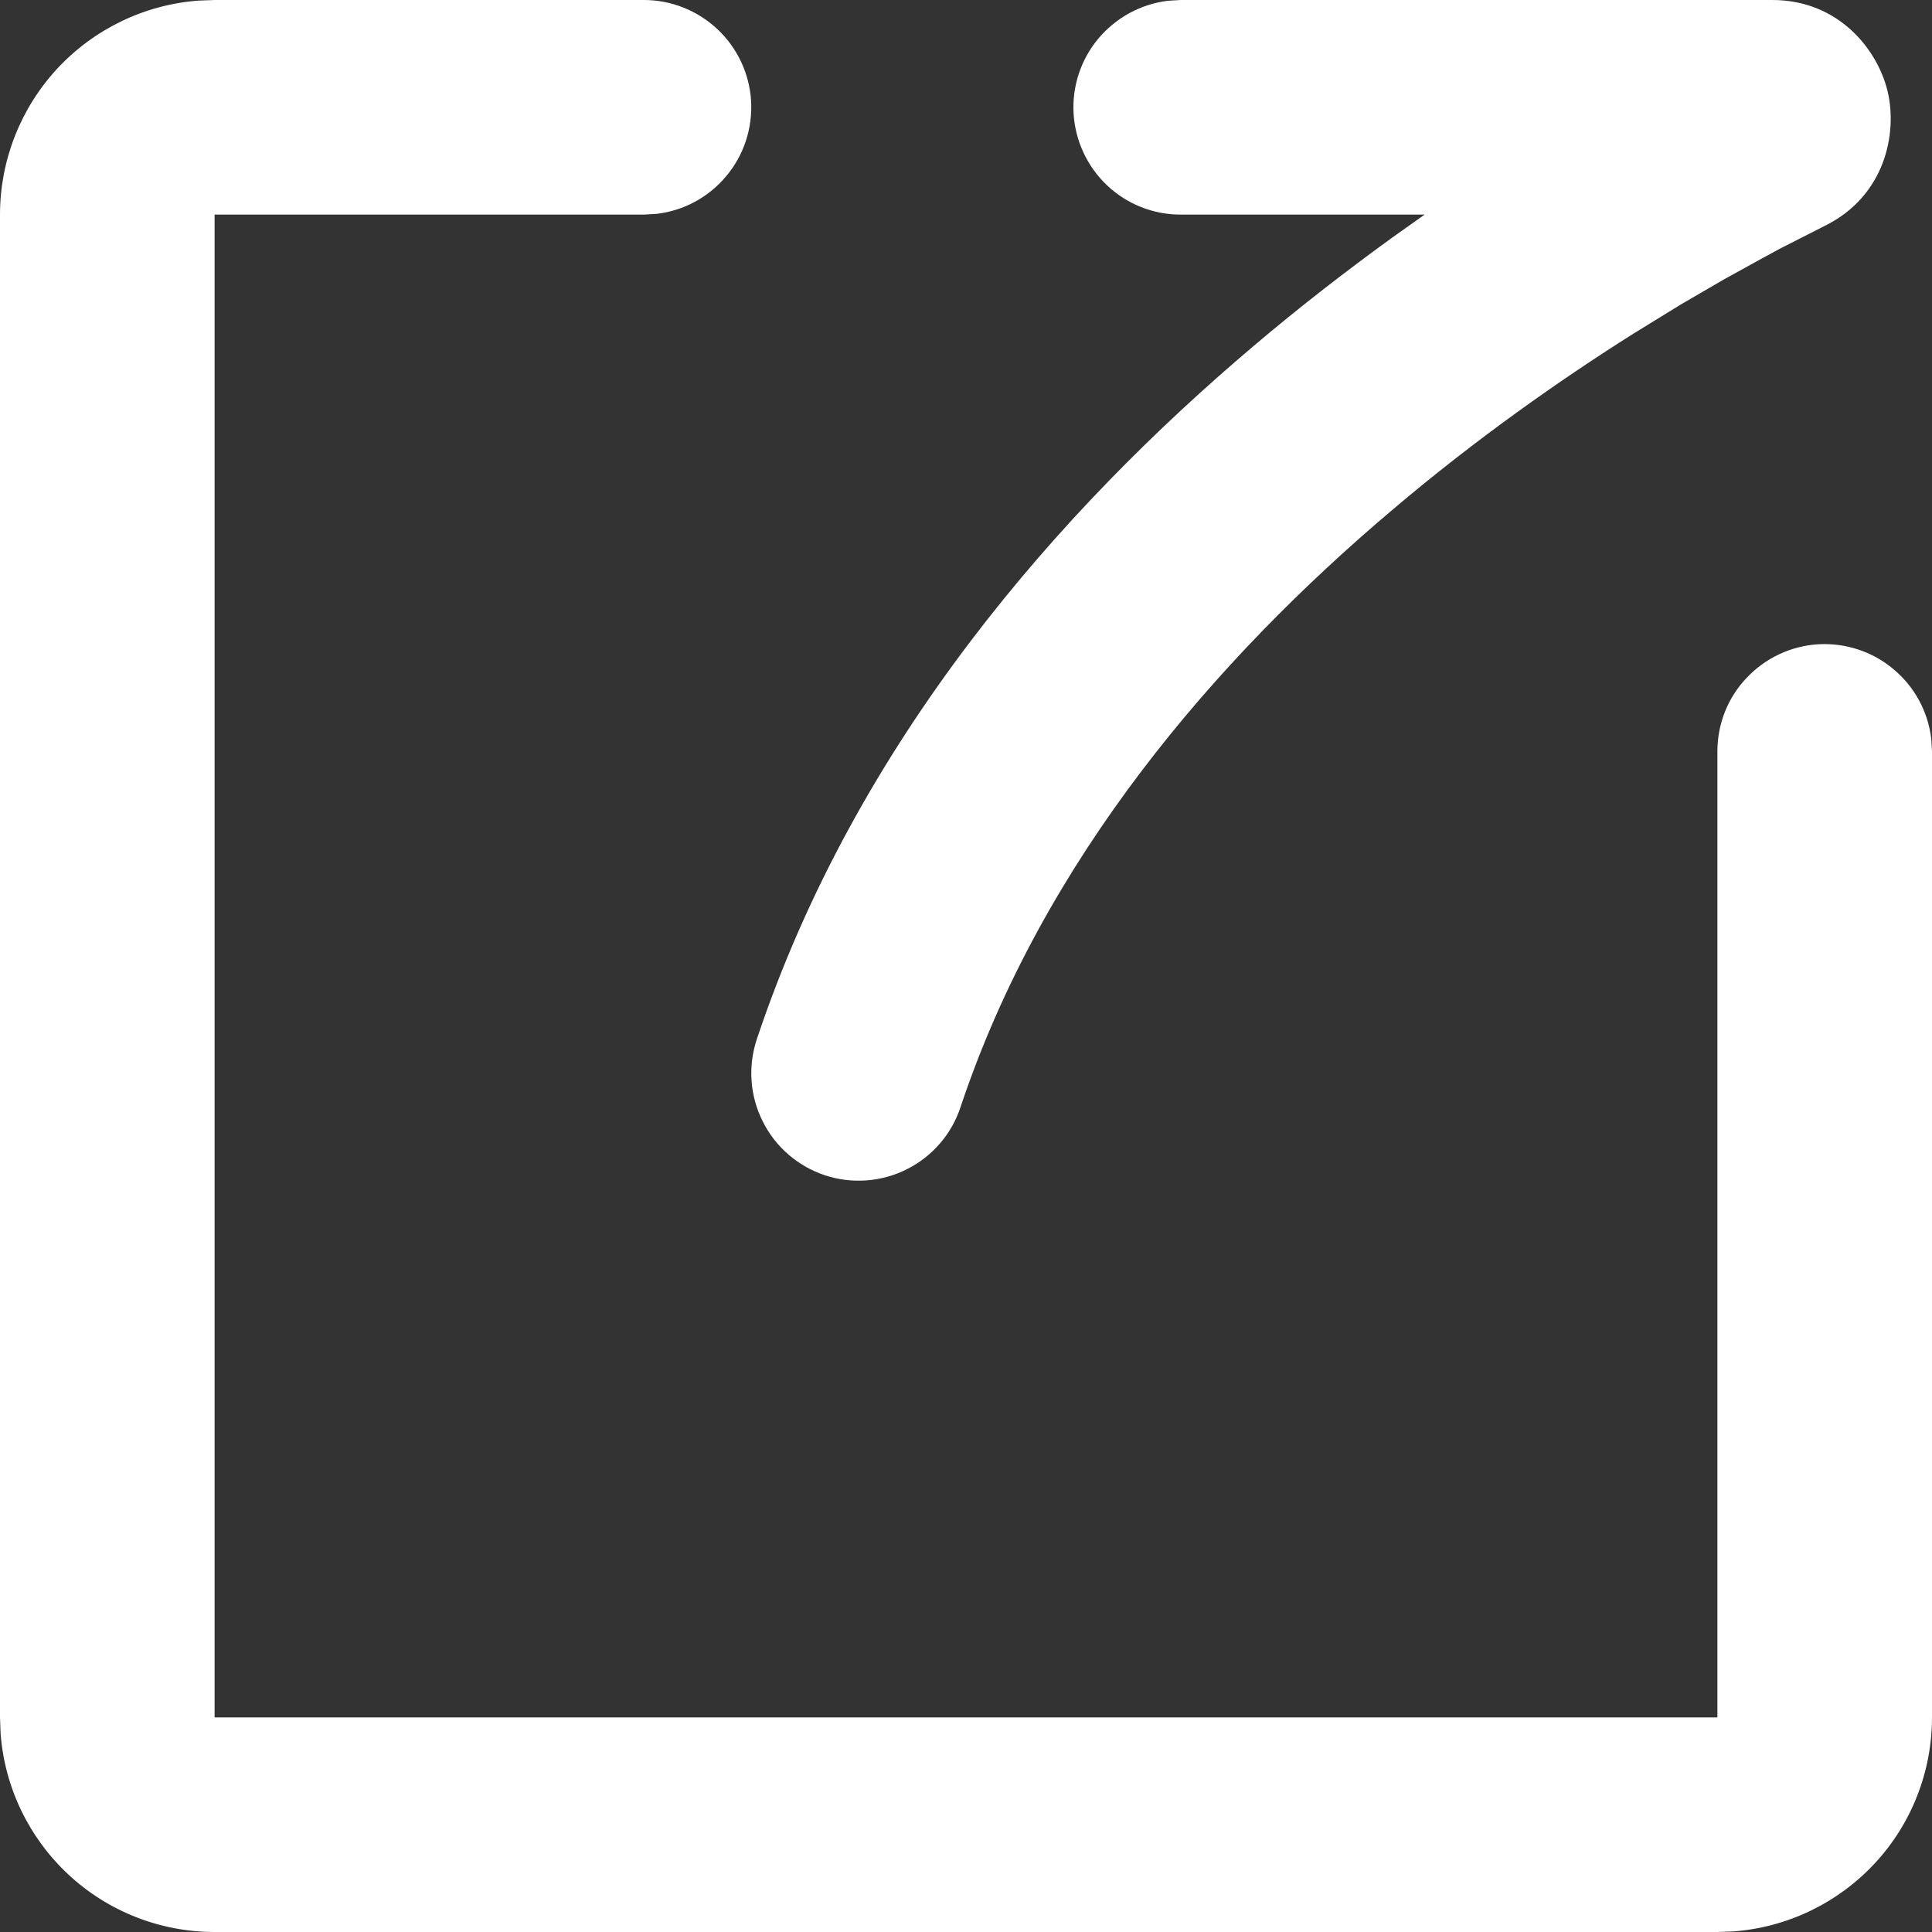 <svg width="13" height="13" viewBox="0 0 13 13" fill="none" xmlns="http://www.w3.org/2000/svg">
<rect x="0" y="0" width="13" height="13" fill="#333333" stroke="none"/>
<path d="M4.333 0C4.517 0 4.694 0.071 4.828 0.197C4.962 0.323 5.043 0.496 5.054 0.68C5.064 0.864 5.005 1.045 4.886 1.186C4.768 1.327 4.601 1.418 4.418 1.439L4.333 1.444H1.444V11.556H11.556V5.056C11.556 4.871 11.626 4.694 11.753 4.561C11.879 4.427 12.052 4.346 12.236 4.335C12.419 4.325 12.6 4.384 12.741 4.503C12.883 4.621 12.973 4.788 12.995 4.971L13 5.056V11.556C13 11.92 12.863 12.271 12.615 12.538C12.367 12.805 12.027 12.969 11.664 12.996L11.556 13H1.444C1.08 13 0.729 12.863 0.462 12.615C0.195 12.367 0.031 12.027 0.004 11.664L7.24158e-08 11.556V1.444C-0 1.08 0.138 0.729 0.385 0.462C0.633 0.195 0.973 0.031 1.336 0.004L1.444 0H4.333ZM11.926 0C12.375 0 12.637 0.338 12.702 0.618C12.768 0.899 12.684 1.319 12.28 1.519L11.981 1.671L11.863 1.735L11.6 1.88L11.308 2.05L10.991 2.245C10.498 2.556 9.936 2.95 9.372 3.428C8.177 4.438 7.019 5.783 6.463 7.45C6.403 7.632 6.272 7.783 6.101 7.868C5.93 7.954 5.731 7.968 5.55 7.908C5.368 7.847 5.217 7.717 5.132 7.545C5.046 7.374 5.032 7.176 5.092 6.994C5.763 4.983 7.131 3.431 8.439 2.325C8.75 2.061 9.062 1.821 9.362 1.603L9.586 1.444H7.944C7.76 1.444 7.583 1.374 7.449 1.247C7.316 1.121 7.235 0.948 7.224 0.765C7.213 0.581 7.273 0.4 7.391 0.259C7.51 0.118 7.677 0.027 7.86 0.005L7.944 0H11.926Z" fill="white"/>
</svg>
